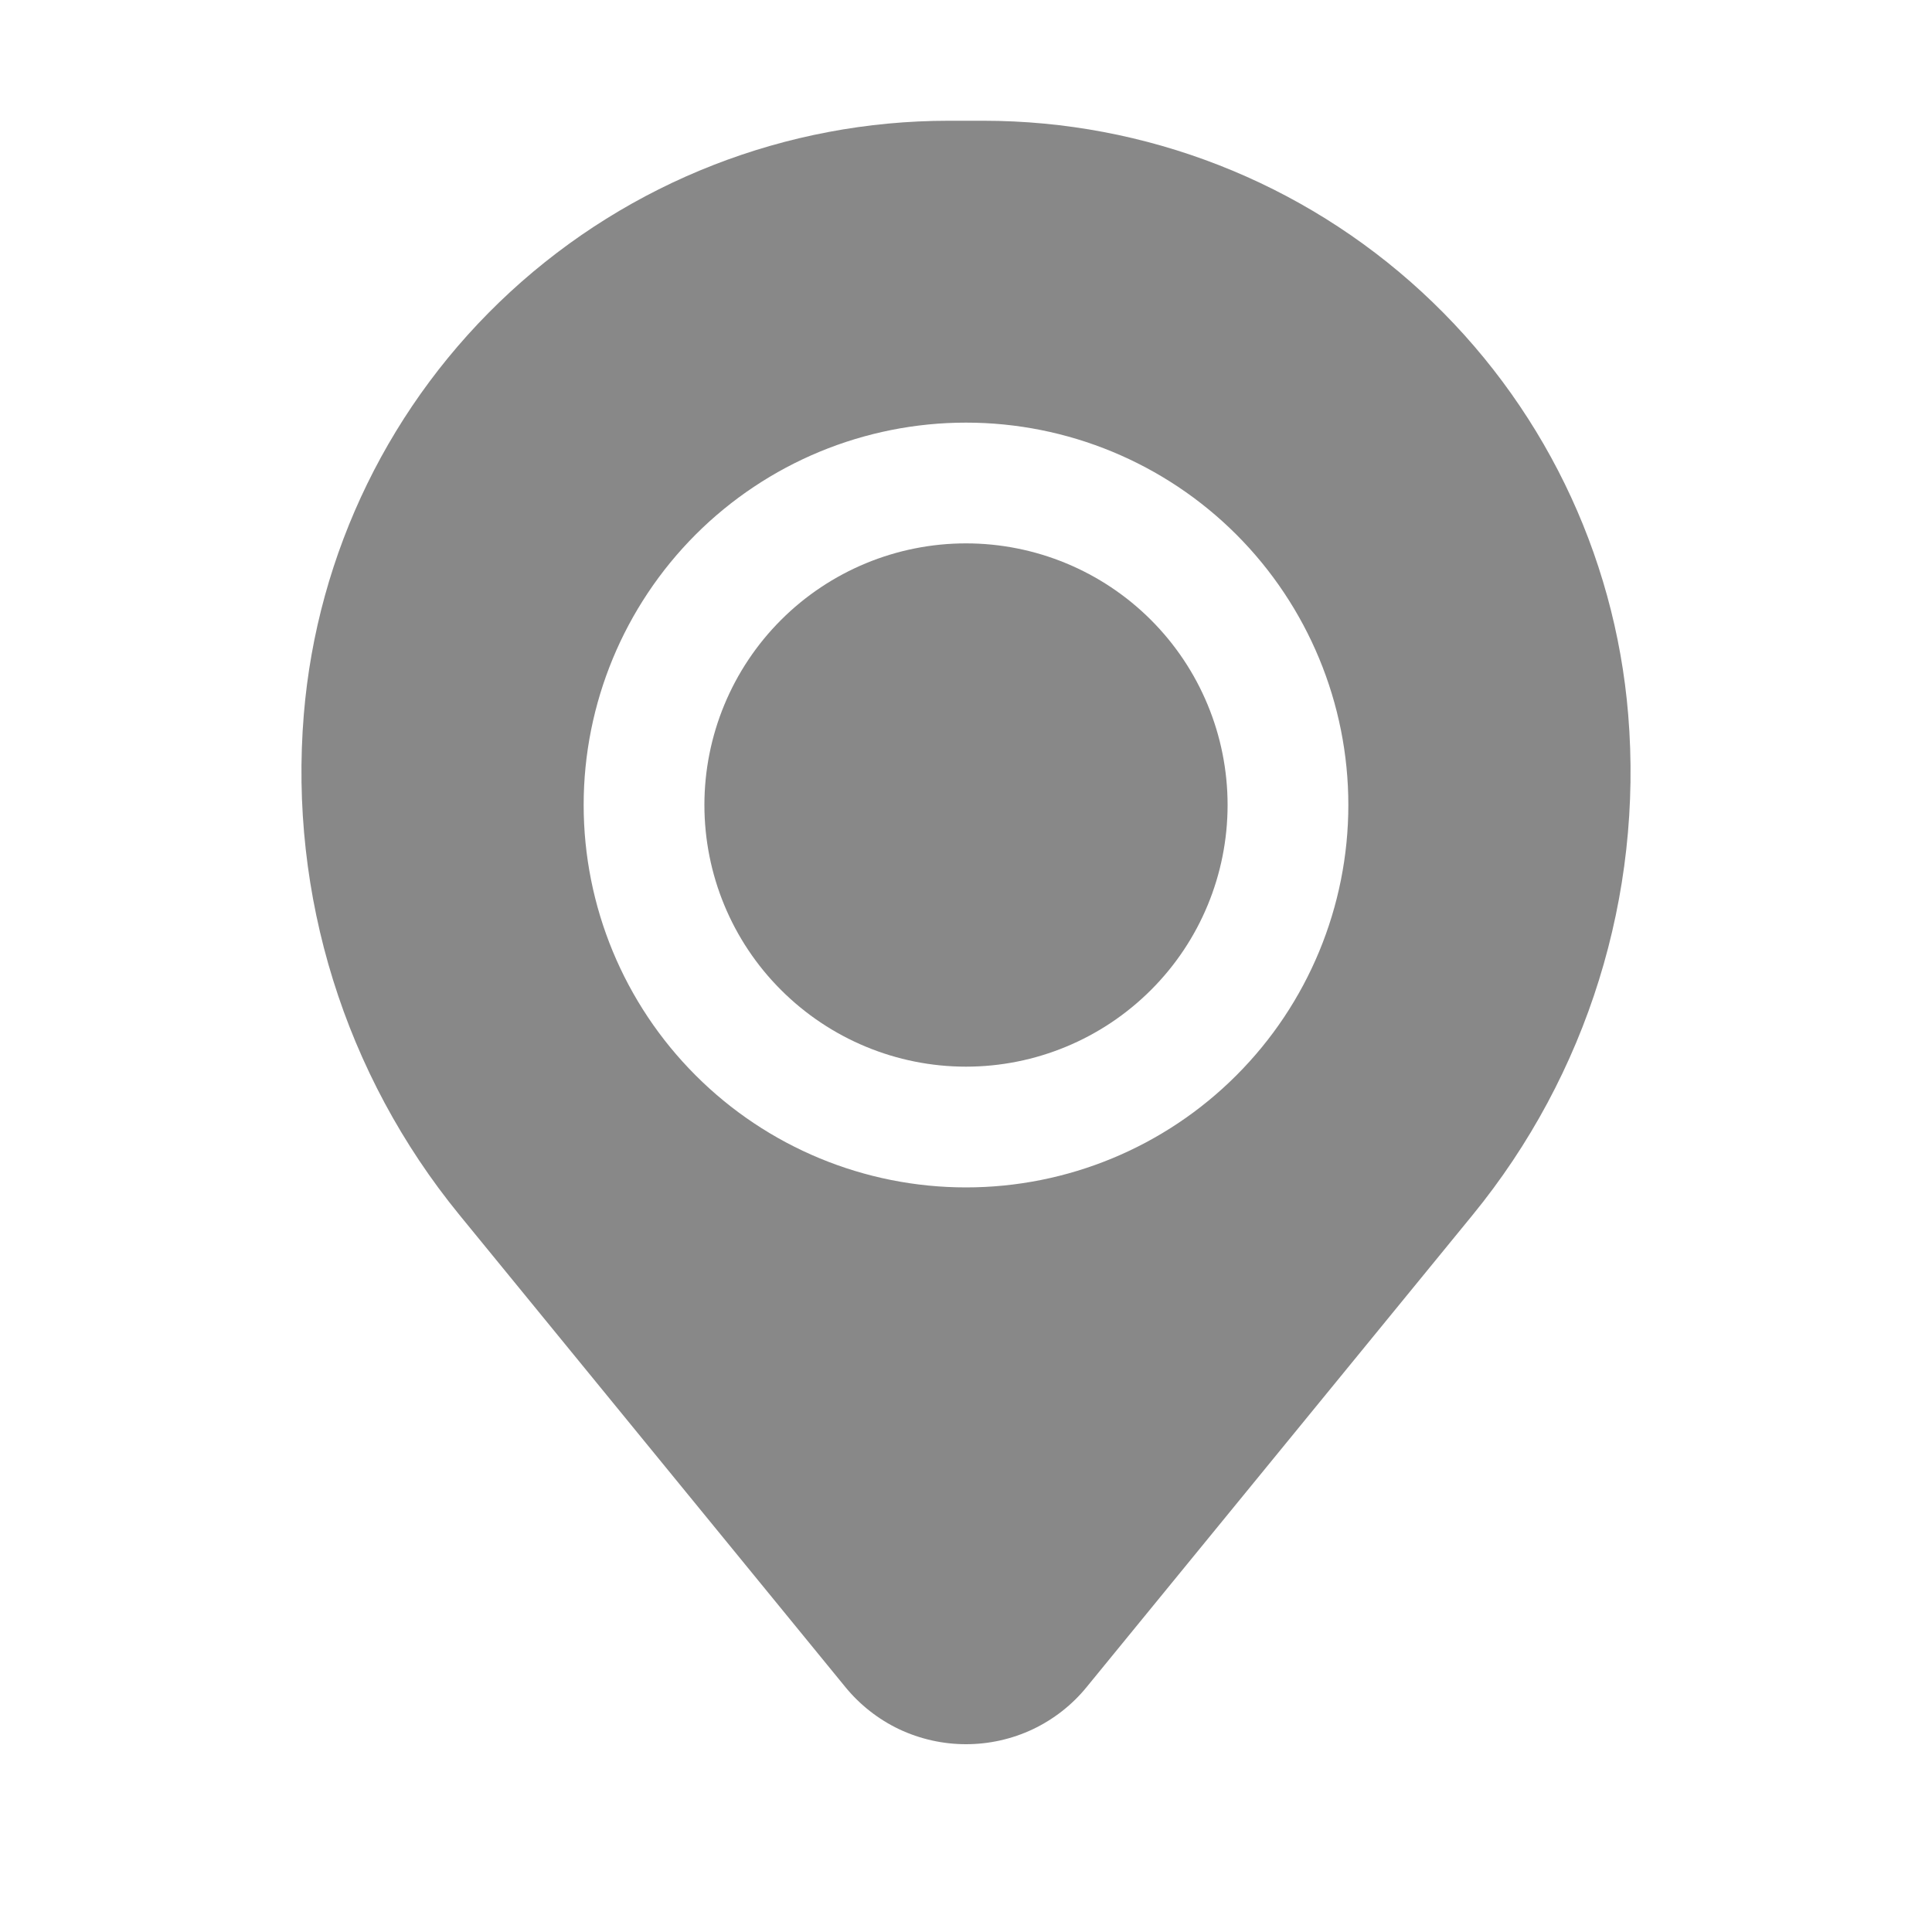 <svg xmlns="http://www.w3.org/2000/svg" width="20" height="20" viewBox="0 0 20 20" fill="none">
  <path d="M7.292 8.333C7.292 7.615 7.577 6.926 8.085 6.418C8.593 5.91 9.282 5.625 10 5.625C10.718 5.625 11.407 5.91 11.915 6.418C12.423 6.926 12.708 7.615 12.708 8.333C12.708 9.052 12.423 9.741 11.915 10.248C11.407 10.756 10.718 11.042 10 11.042C9.282 11.042 8.593 10.756 8.085 10.248C7.577 9.741 7.292 9.052 7.292 8.333Z" fill="#131313" fill-opacity="0.5"/>
  <path fill-rule="evenodd" clip-rule="evenodd" d="M3.145 7.397C3.283 5.722 4.046 4.16 5.283 3.021C6.52 1.882 8.139 1.25 9.82 1.25H10.18C11.861 1.25 13.481 1.882 14.717 3.021C15.954 4.16 16.717 5.722 16.855 7.397C17.009 9.268 16.432 11.125 15.244 12.578L11.25 17.463C11.099 17.649 10.908 17.798 10.692 17.901C10.476 18.003 10.239 18.056 10 18.056C9.761 18.056 9.525 18.003 9.308 17.901C9.092 17.798 8.902 17.649 8.75 17.463L4.757 12.578C3.569 11.125 2.991 9.268 3.145 7.397ZM10 4.375C8.95 4.375 7.943 4.792 7.201 5.534C6.459 6.277 6.042 7.284 6.042 8.333C6.042 9.383 6.459 10.39 7.201 11.132C7.943 11.875 8.95 12.292 10 12.292C11.05 12.292 12.057 11.875 12.799 11.132C13.541 10.39 13.958 9.383 13.958 8.333C13.958 7.284 13.541 6.277 12.799 5.534C12.057 4.792 11.05 4.375 10 4.375Z" fill="#131313" fill-opacity="0.5"/>
</svg>